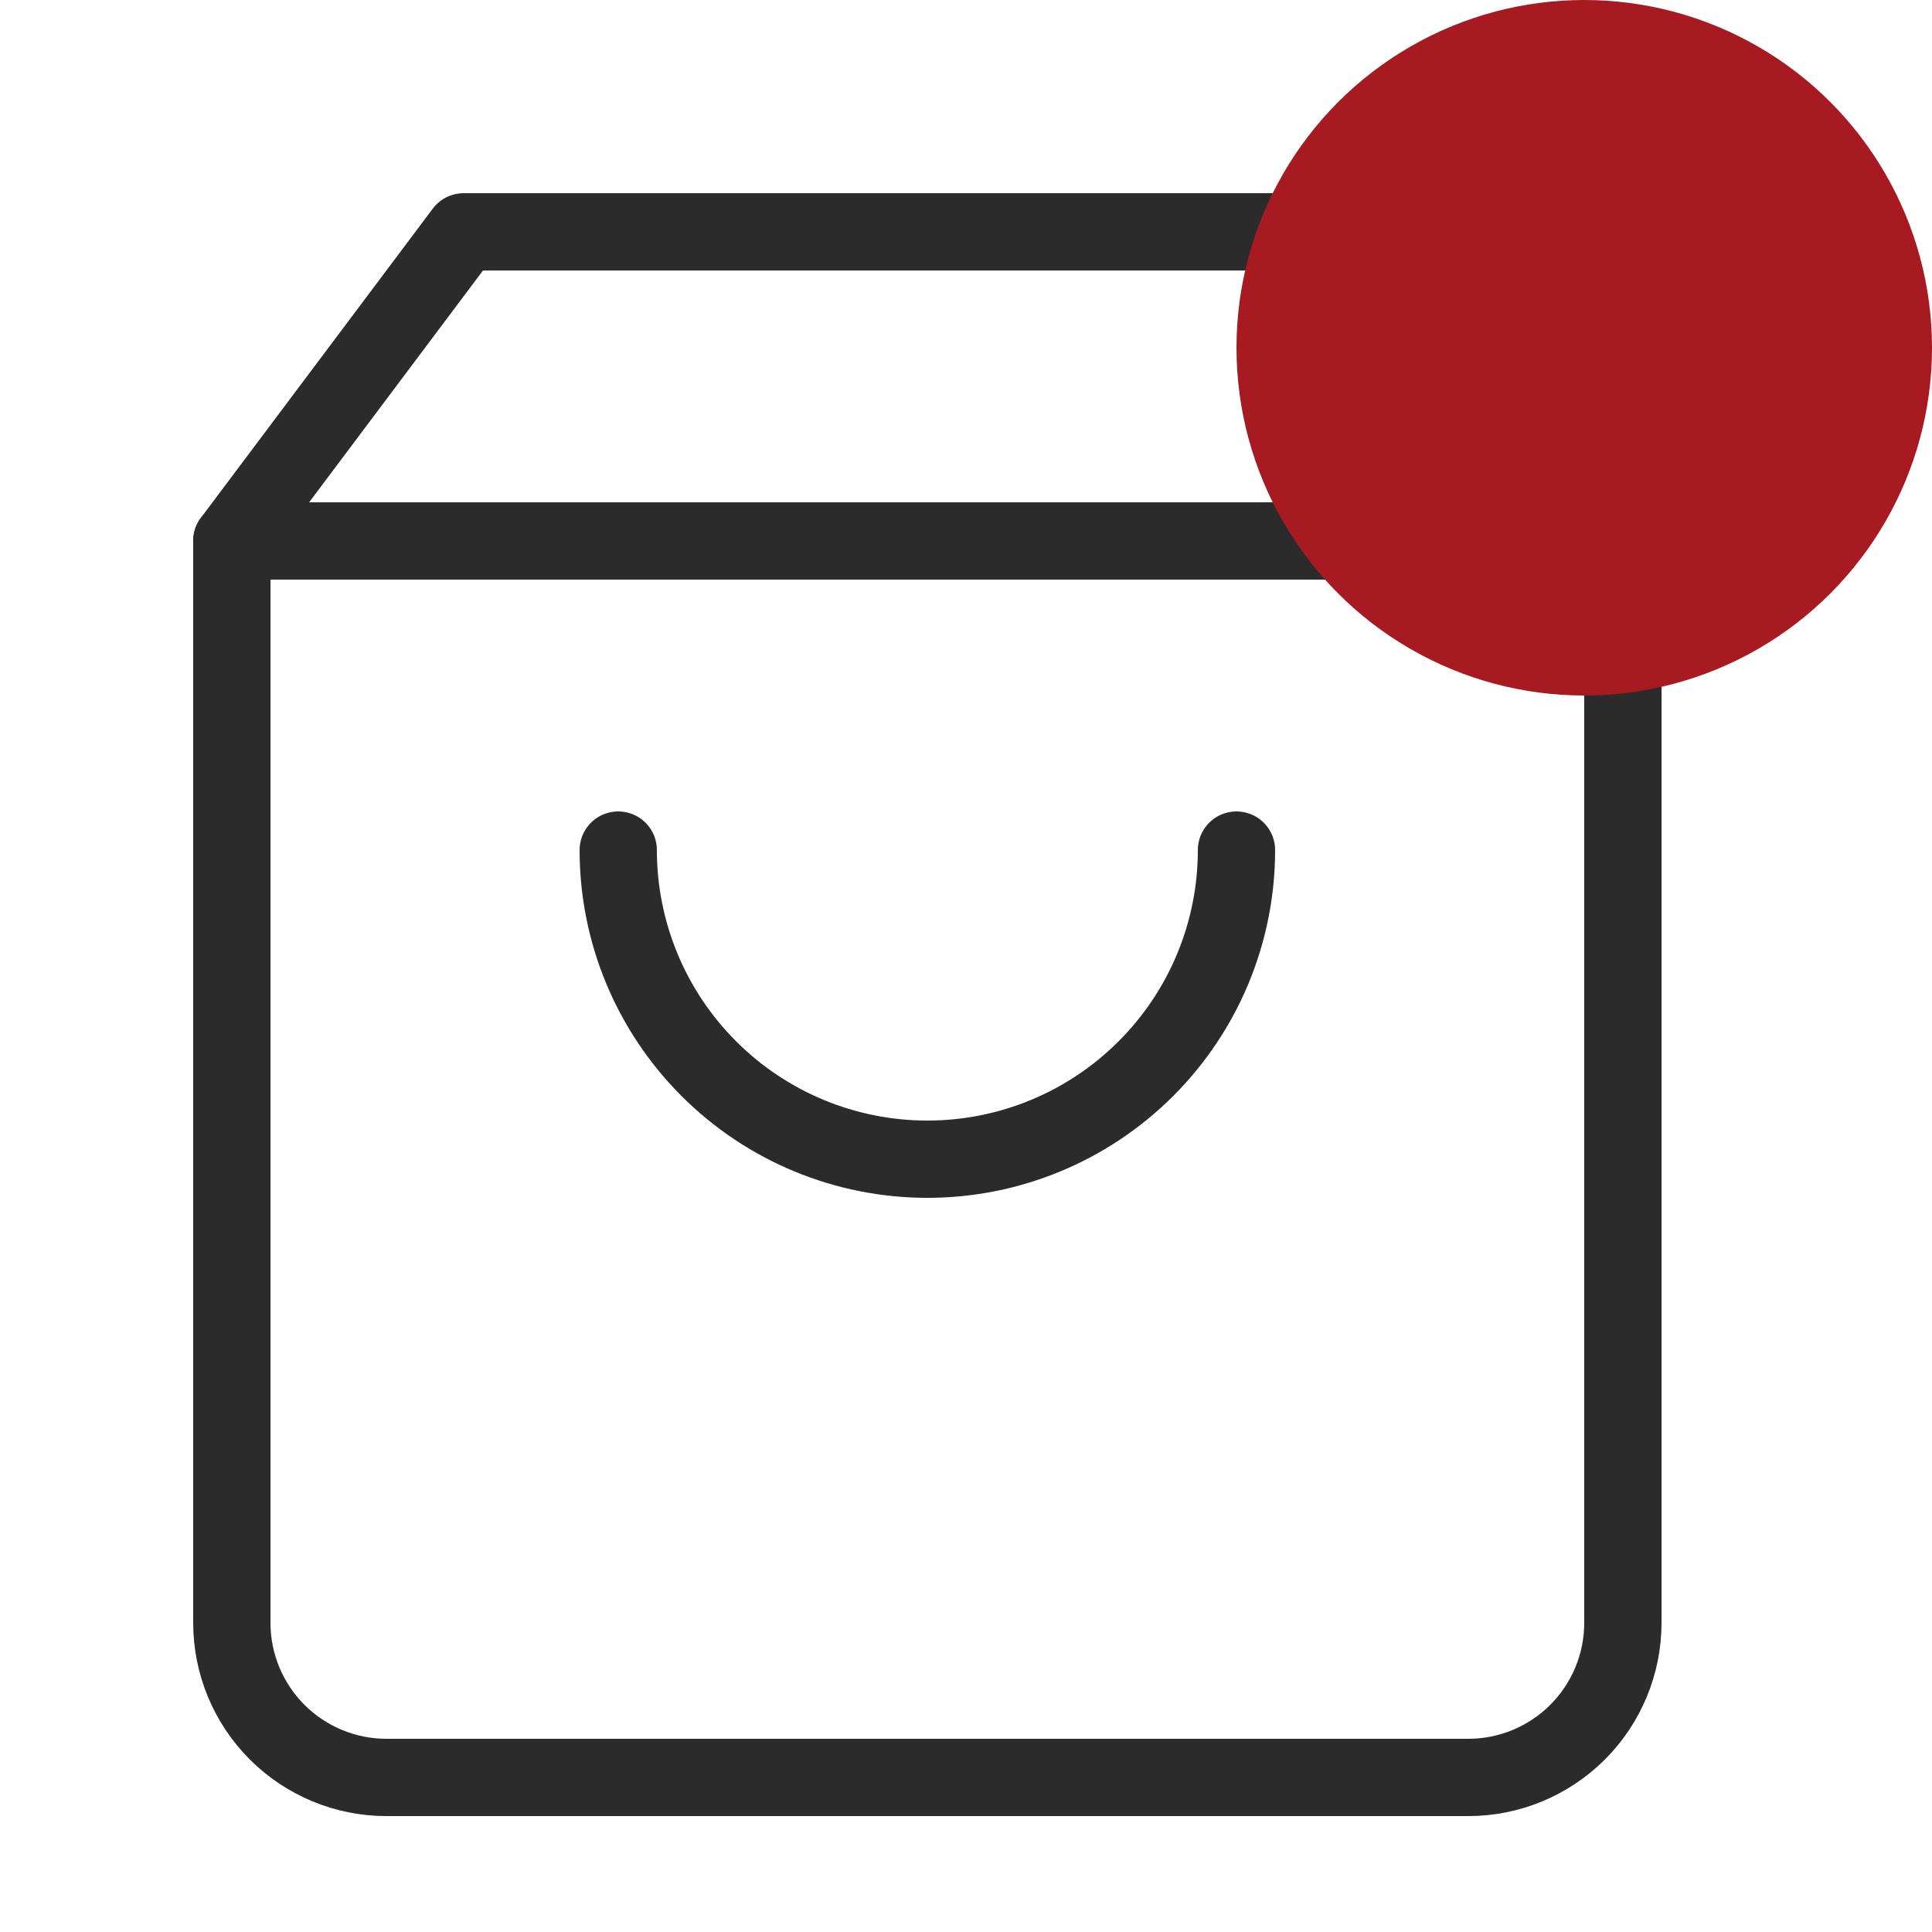 <svg width="25" height="25" viewBox="0 0 25 25" fill="none" xmlns="http://www.w3.org/2000/svg">
<path d="M6 3L3 7V21C3 21.53 3.211 22.039 3.586 22.414C3.961 22.789 4.47 23 5 23H19C19.53 23 20.039 22.789 20.414 22.414C20.789 22.039 21 21.53 21 21V7L18 3H6Z" stroke="#2B2B2B" stroke-linecap="round" stroke-linejoin="round"/>
<path d="M3 7H21" stroke="#2B2B2B" stroke-linecap="round" stroke-linejoin="round"/>
<path d="M16 11C16 12.061 15.579 13.078 14.828 13.828C14.078 14.579 13.061 15 12 15C10.939 15 9.922 14.579 9.172 13.828C8.421 13.078 8 12.061 8 11" stroke="#2B2B2B" stroke-linecap="round" stroke-linejoin="round"/>
<circle cx="20.5" cy="4.5" r="4.5" fill="#A71A22"/>
</svg>
